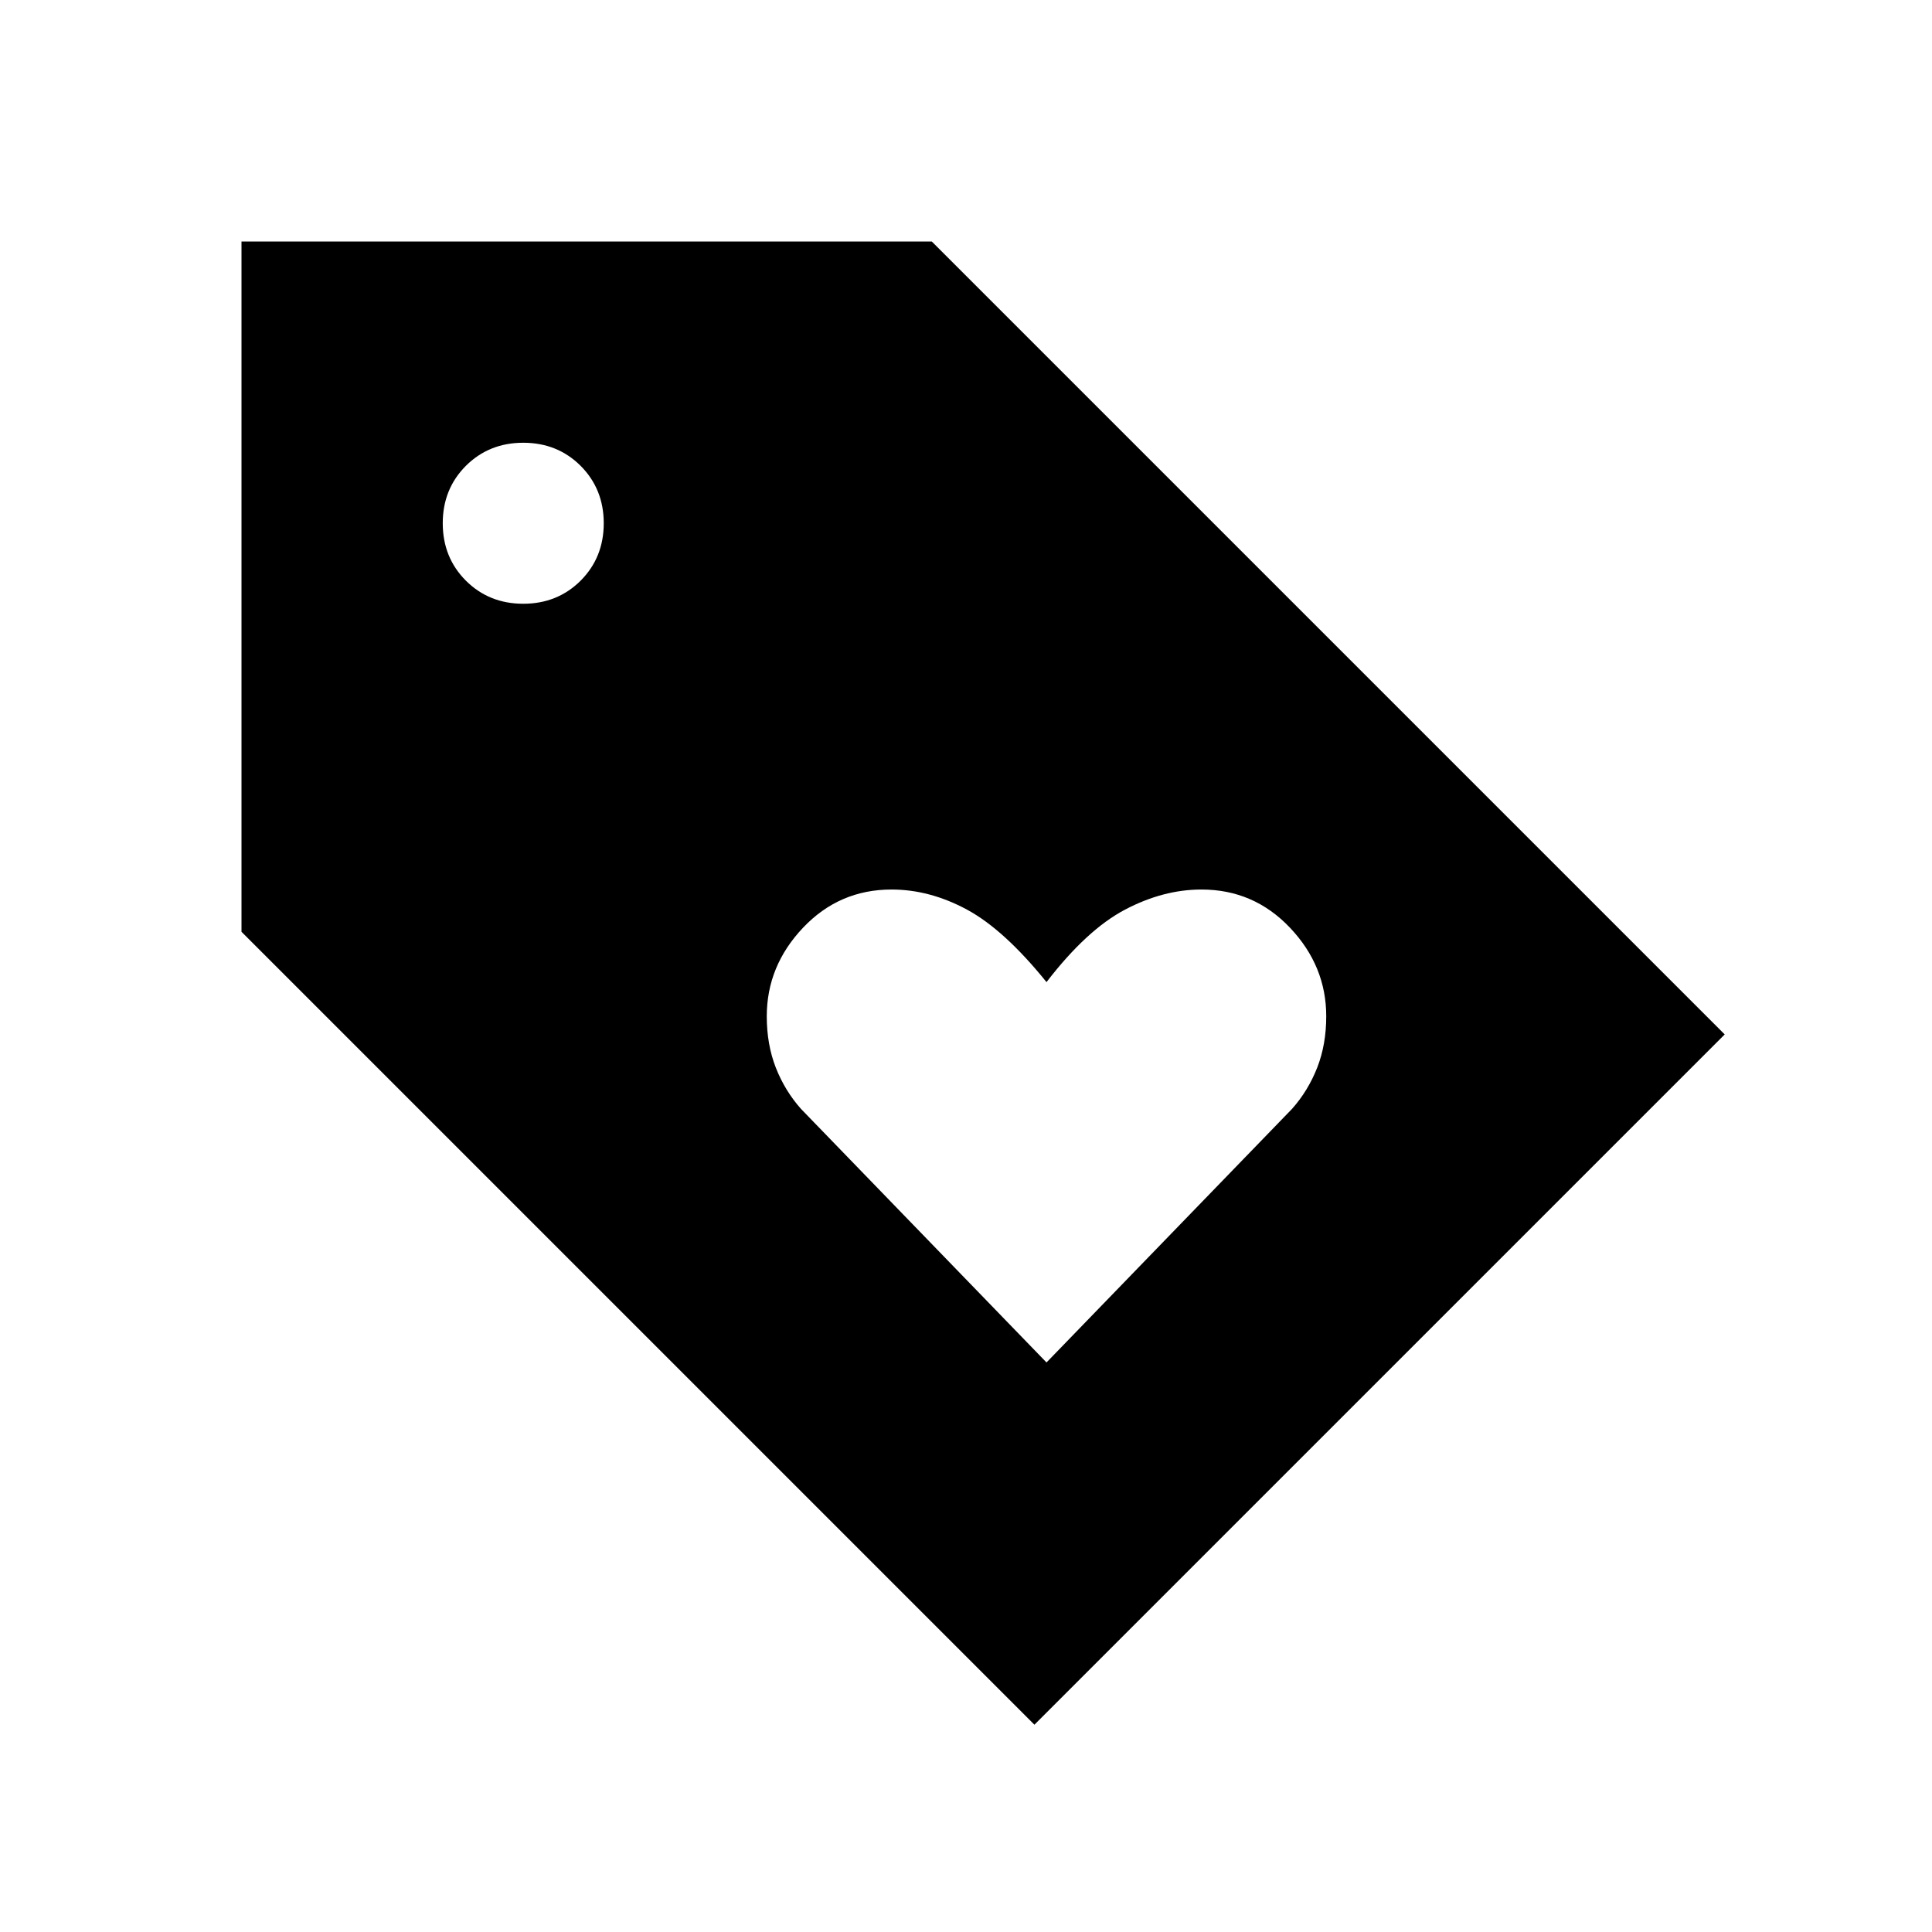 <svg xmlns="http://www.w3.org/2000/svg" height="24" width="24"><path d="m13 16.925 3.05-3.15q.2-.225.313-.513.112-.287.112-.637 0-.625-.45-1.1-.45-.475-1.1-.475-.475 0-.95.25t-.975.9q-.525-.65-.987-.9-.463-.25-.938-.25-.65 0-1.1.475-.45.475-.45 1.1 0 .35.112.637.113.288.313.513Zm-.15 4.5L3 11.575V3h8.575l9.85 9.85ZM6.5 7.5q.425 0 .713-.287.287-.288.287-.713t-.287-.713Q6.925 5.5 6.5 5.5t-.713.287Q5.5 6.075 5.5 6.5t.287.713q.288.287.713.287Z"/></svg>